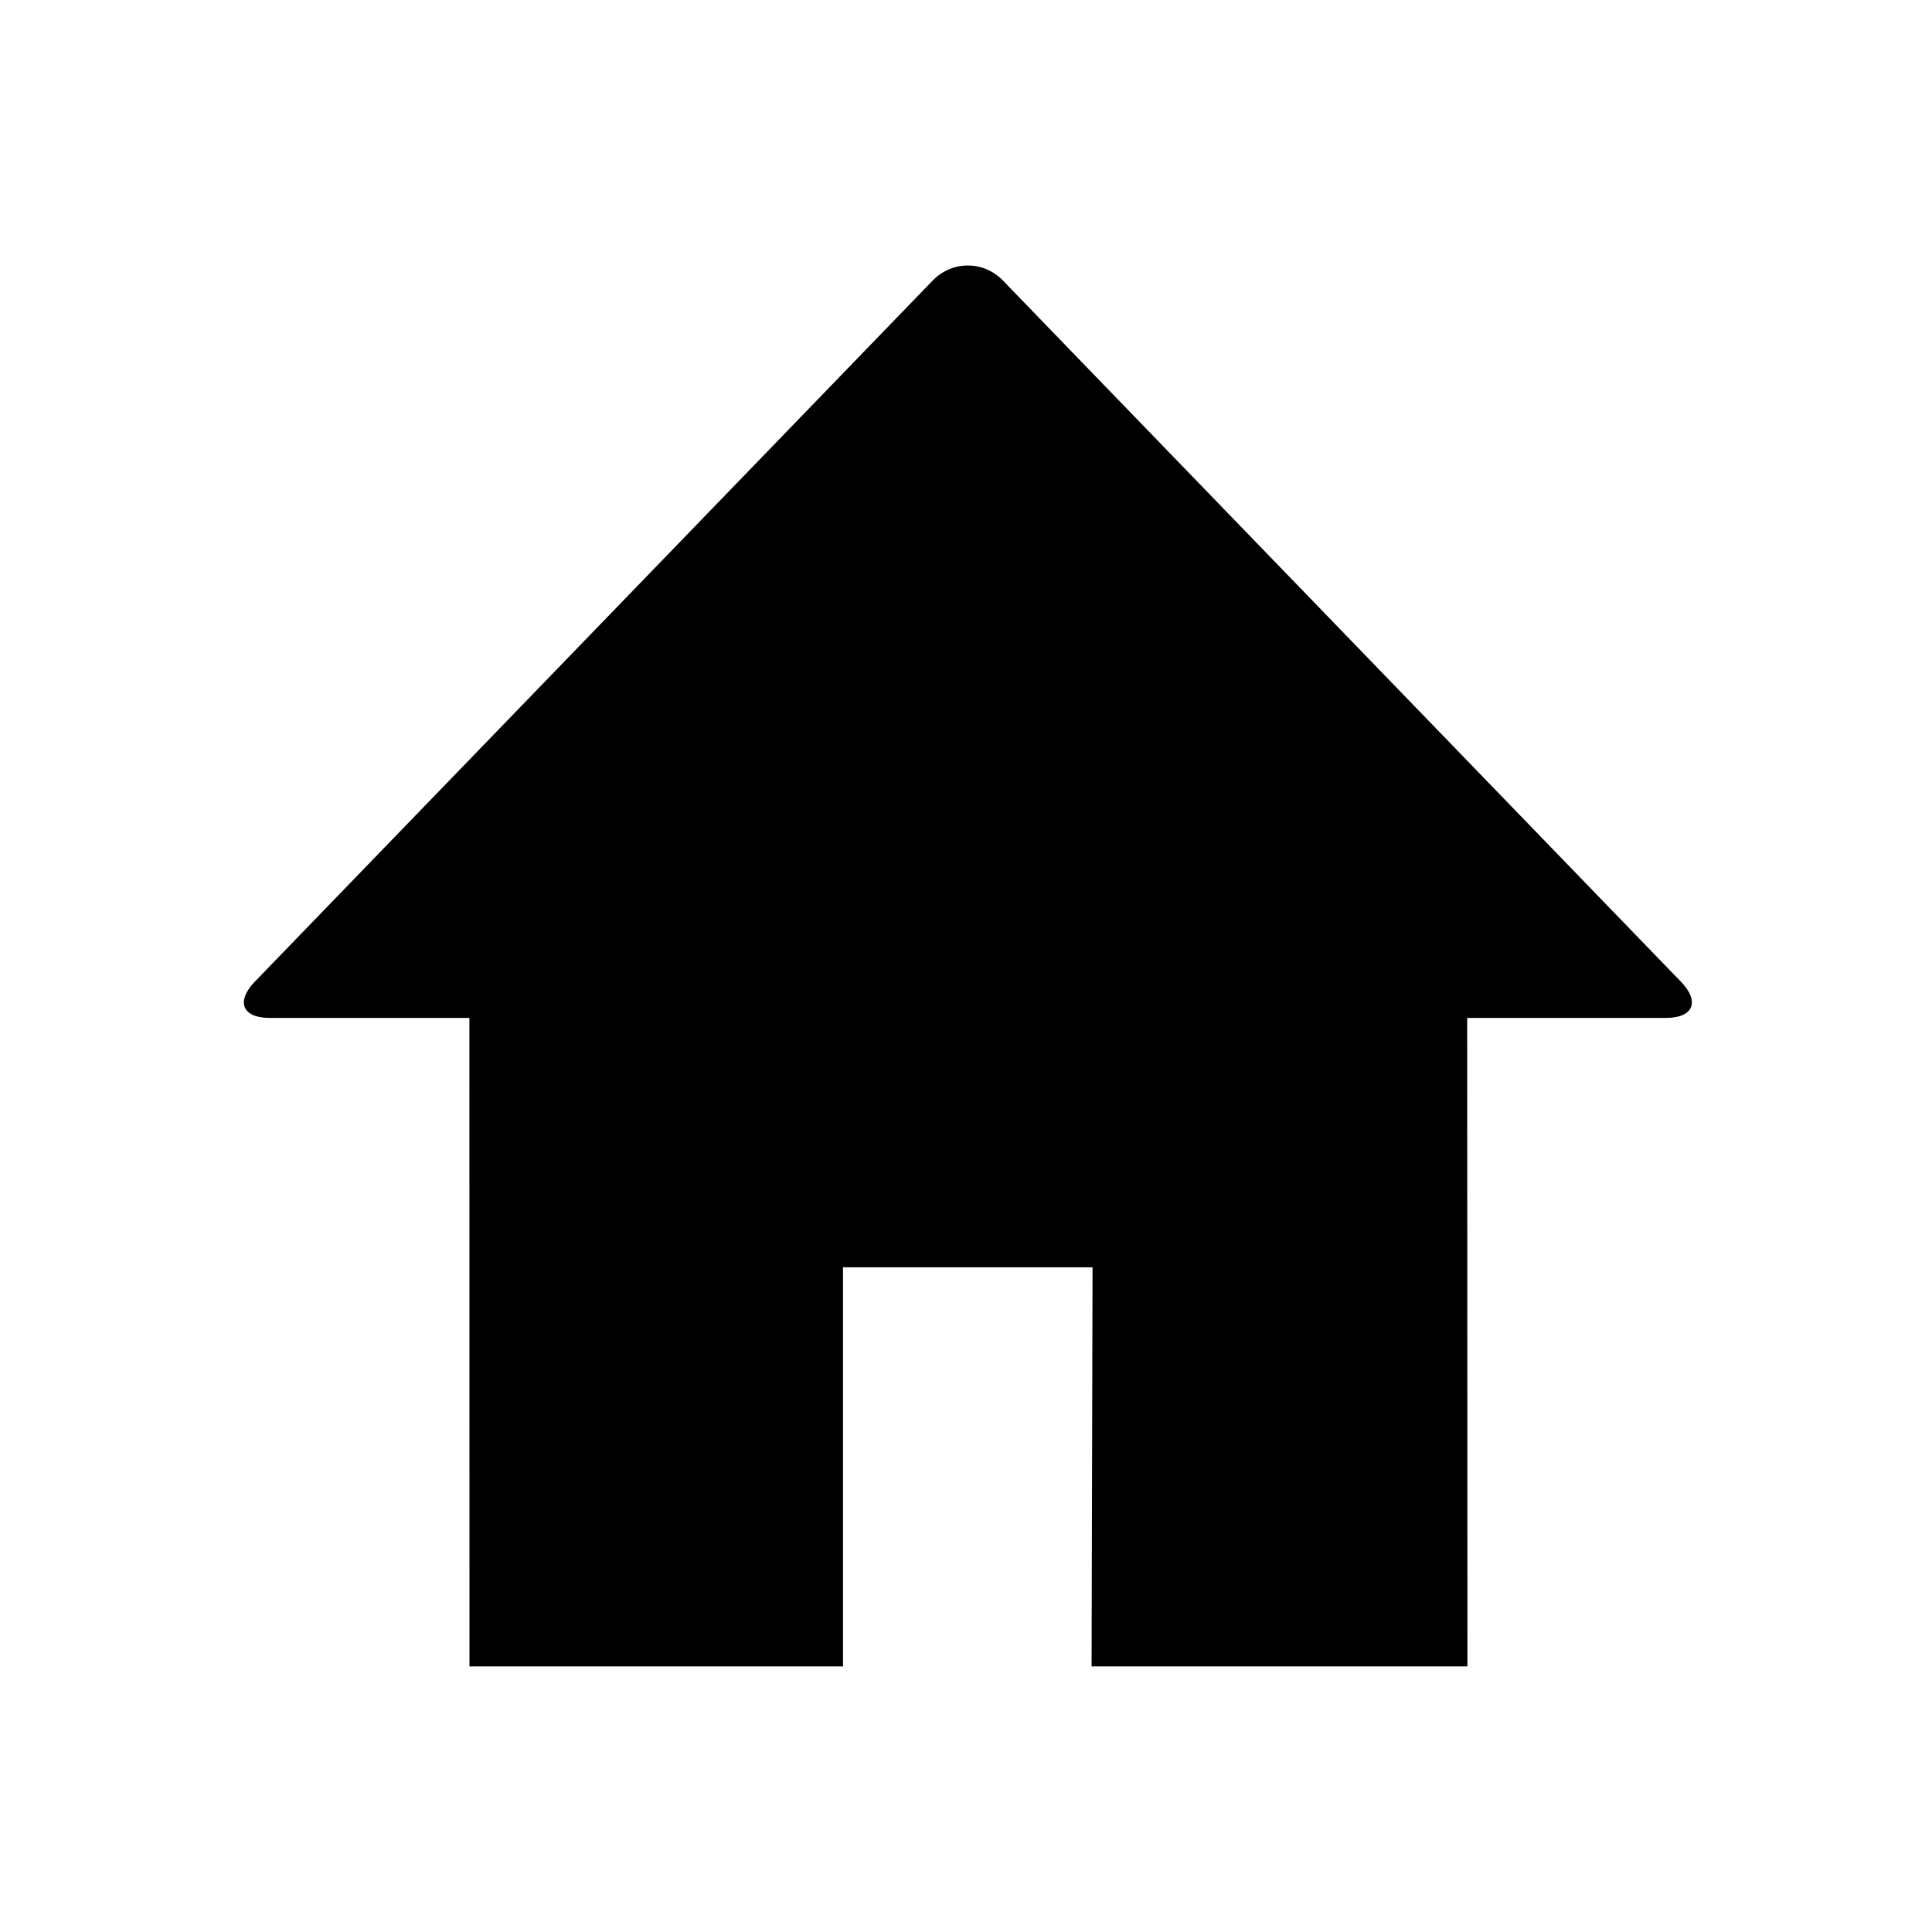 <?xml version="1.0" encoding="utf-8"?>
<!-- Generator: Adobe Illustrator 16.0.0, SVG Export Plug-In . SVG Version: 6.00 Build 0)  -->
<!DOCTYPE svg PUBLIC "-//W3C//DTD SVG 1.1//EN" "http://www.w3.org/Graphics/SVG/1.1/DTD/svg11.dtd">
<svg version="1.1" id="Capa_1" xmlns="http://www.w3.org/2000/svg" xmlns:xlink="http://www.w3.org/1999/xlink" x="0px" y="0px"
	 width="24px" height="24px" viewBox="0 0 24 24" enable-background="new 0 0 24 24" xml:space="preserve">
<path fill="none" d="M0,0h24v24H0V0z"/>
<path d="M20.883,12.197L12.454,3.48c-0.12-0.121-0.275-0.182-0.431-0.182c-0.157,0-0.311,0.061-0.432,0.182l-8.428,8.717
	c-0.236,0.247-0.151,0.448,0.187,0.448h2.481l0.001,8.056c1.813,0,4.64,0,4.64,0v-4.958h3.1l-0.012,4.958c0,0,3.796,0,4.669,0
	l-0.003-8.056h2.468C21.034,12.646,21.12,12.444,20.883,12.197z"/>
</svg>
